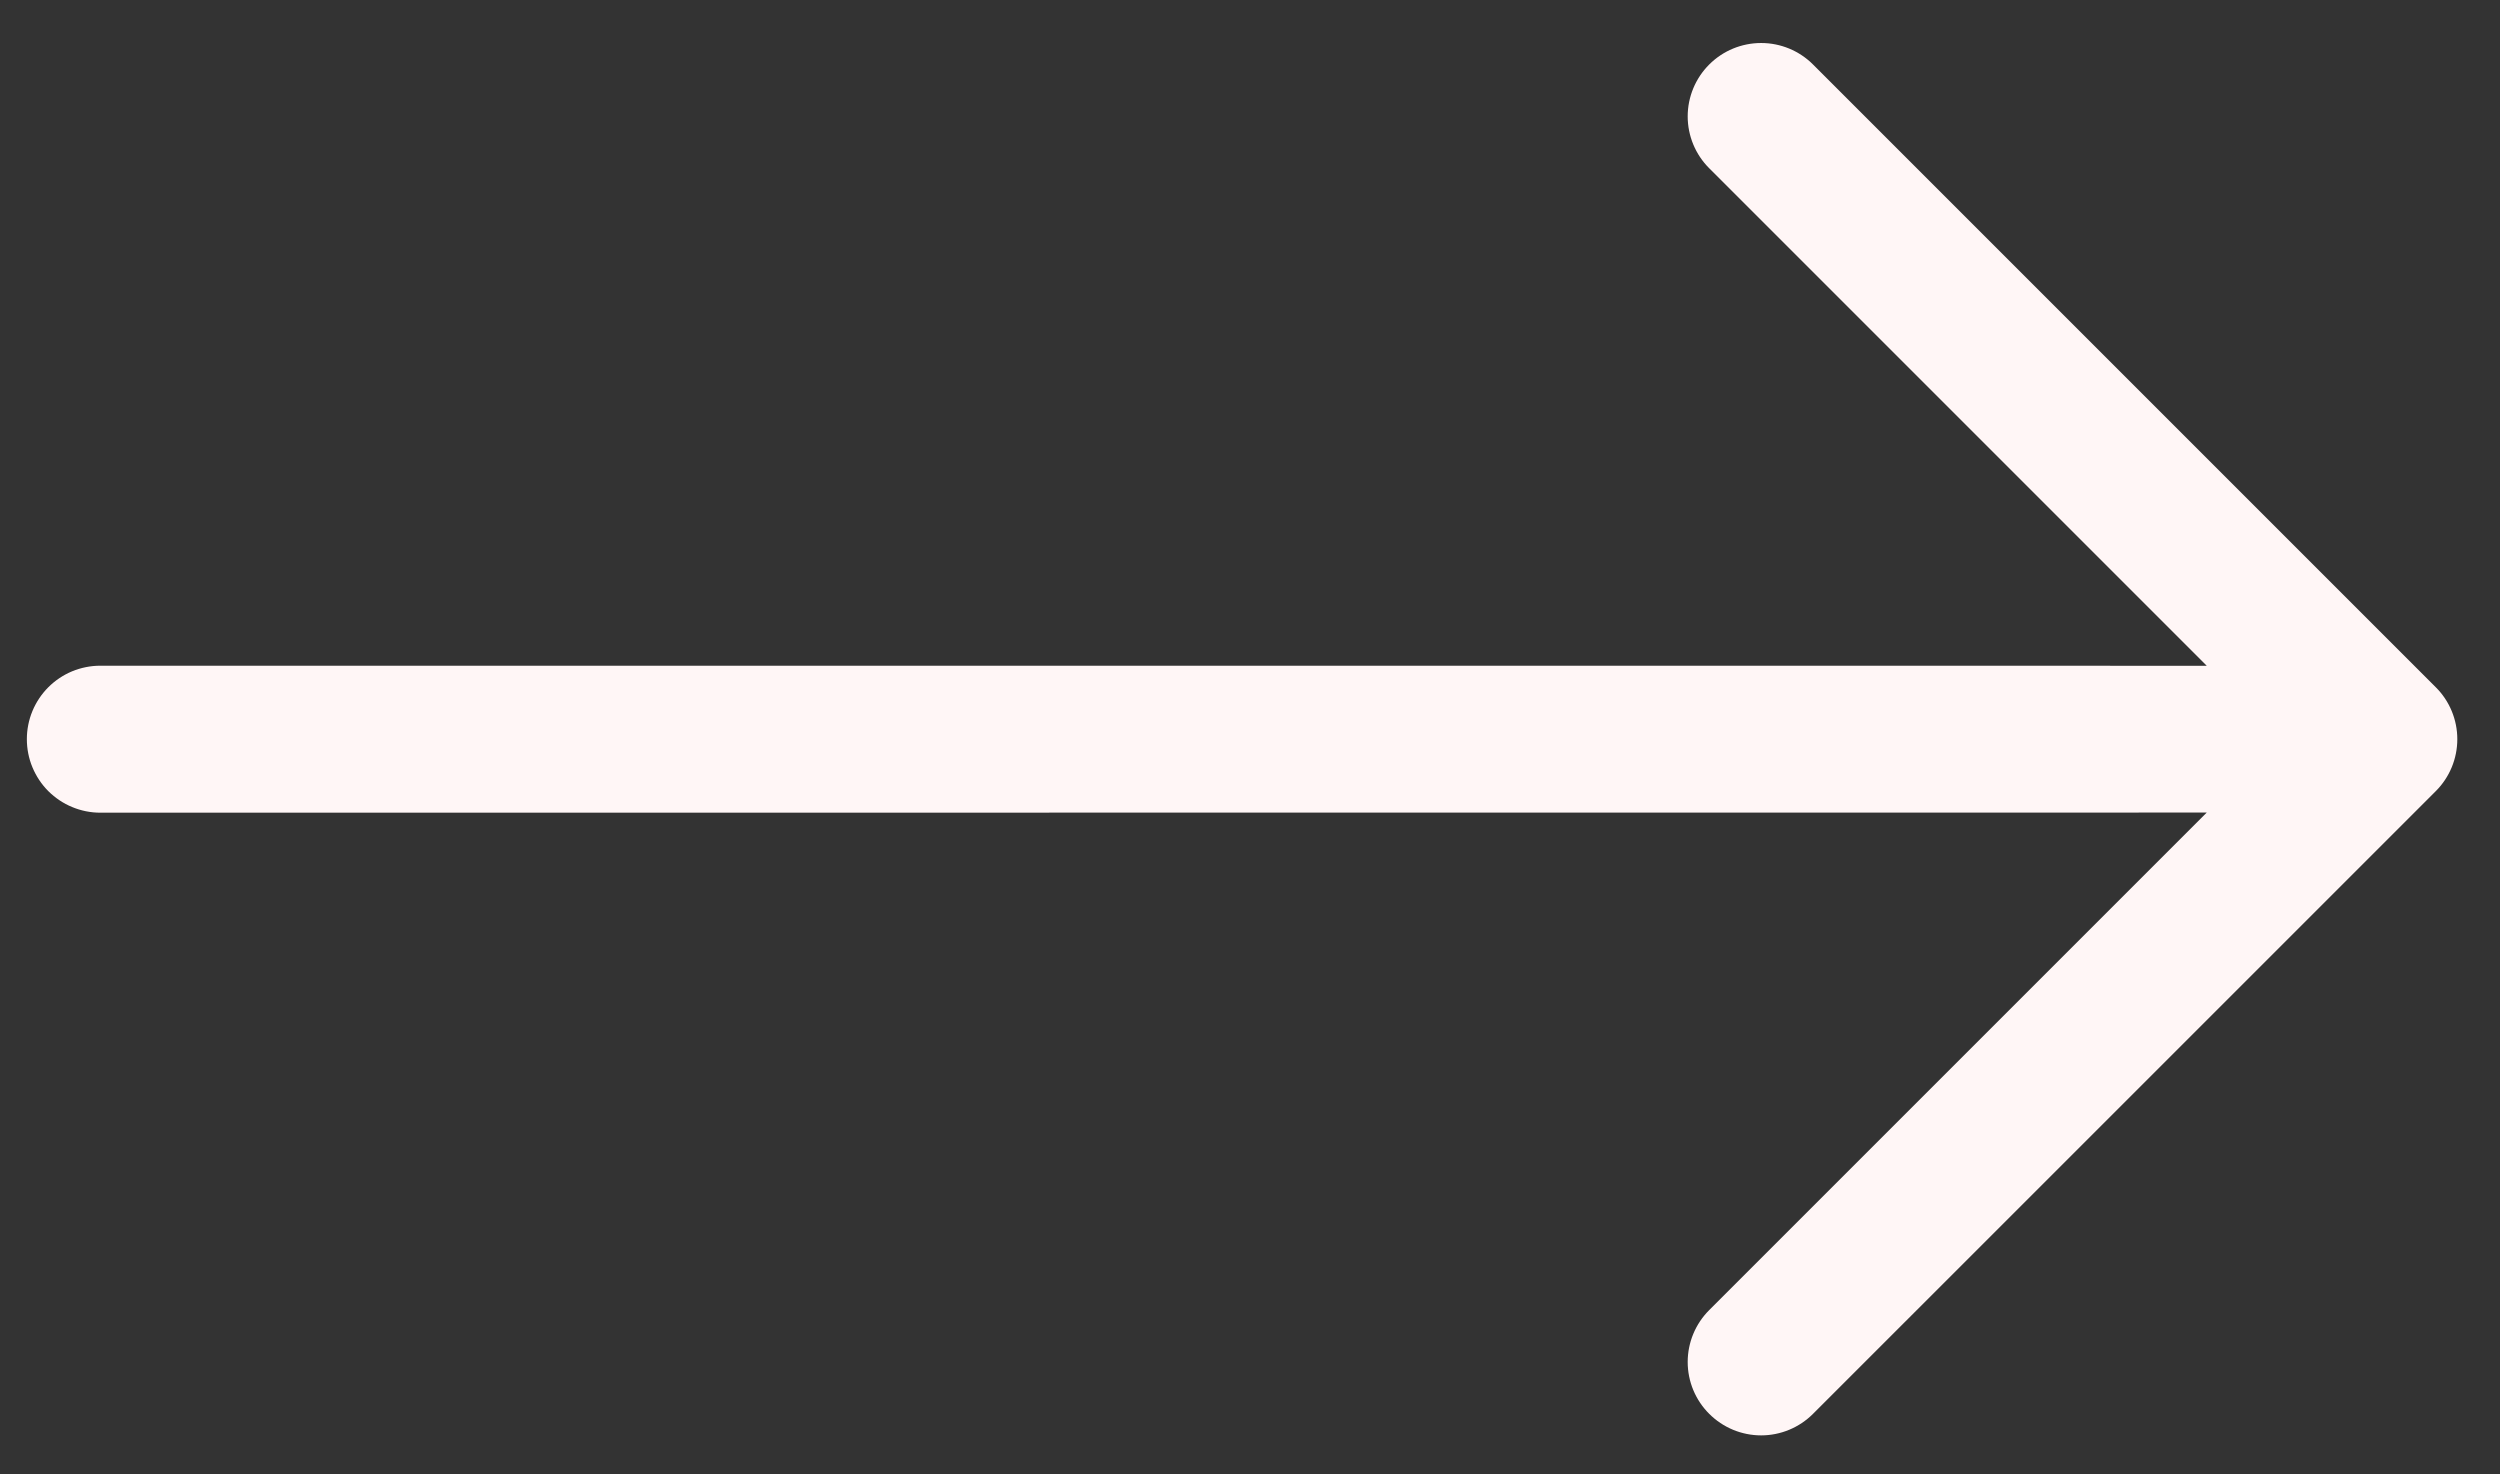 <svg width="39" height="23" viewBox="0 0 39 23" fill="none" xmlns="http://www.w3.org/2000/svg">
<rect x="0" y="0" width="39" height="23" fill="#333333" stroke="none"/>
<path fill-rule="evenodd" clip-rule="evenodd" d="M37.999 10.722C38.214 10.936 38.334 11.228 38.334 11.531C38.334 11.835 38.214 12.126 37.999 12.341L28.283 22.056C28.068 22.271 27.777 22.392 27.474 22.392C27.17 22.392 26.879 22.271 26.664 22.056C26.449 21.842 26.328 21.551 26.328 21.247C26.328 20.943 26.449 20.652 26.664 20.437L34.425 12.676L1.565 12.678C1.415 12.678 1.265 12.648 1.126 12.59C0.987 12.533 0.861 12.448 0.754 12.342C0.648 12.236 0.564 12.109 0.506 11.97C0.448 11.831 0.419 11.682 0.419 11.531C0.419 11.381 0.448 11.232 0.506 11.092C0.564 10.953 0.648 10.827 0.754 10.721C0.861 10.614 0.987 10.53 1.126 10.472C1.265 10.415 1.415 10.385 1.565 10.385L34.425 10.386L26.664 2.625C26.449 2.411 26.328 2.119 26.328 1.816C26.328 1.512 26.449 1.221 26.664 1.006C26.879 0.791 27.17 0.671 27.474 0.671C27.777 0.671 28.068 0.791 28.283 1.006L37.999 10.722Z" fill="#FFF6F6"/>
</svg>
